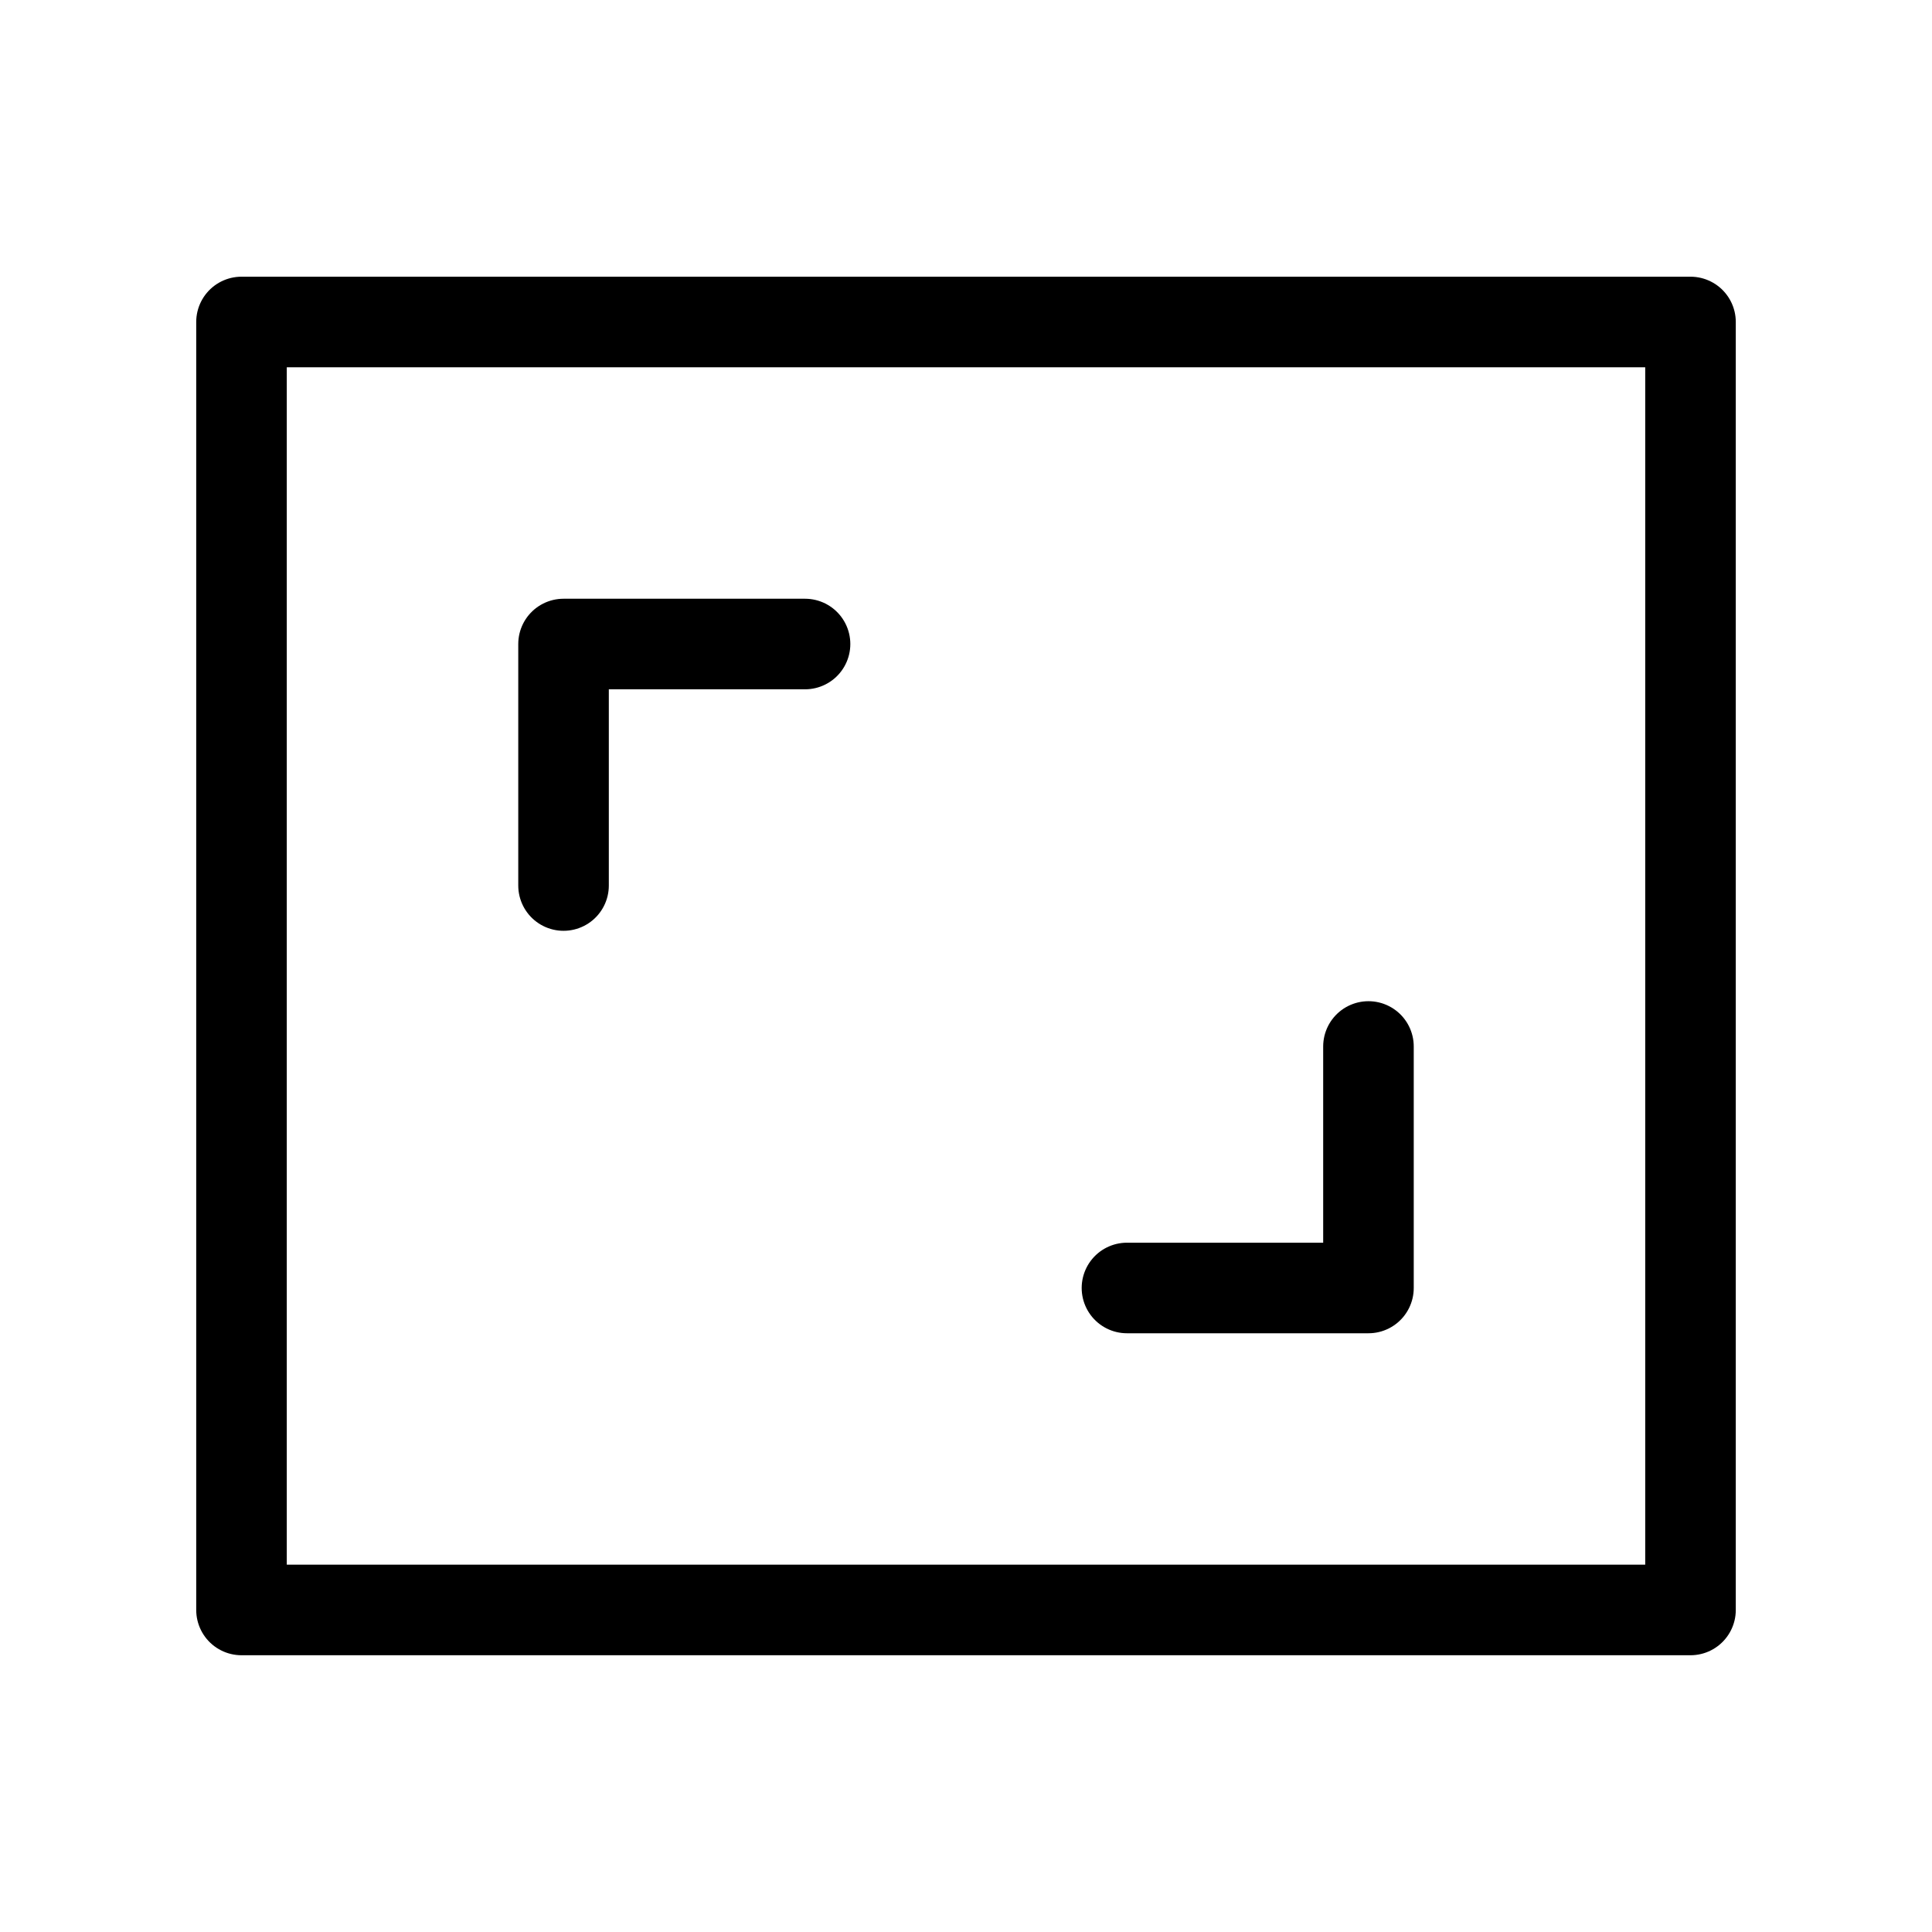 <svg width="32" height="32" viewBox="0 0 32 32" fill="none" xmlns="http://www.w3.org/2000/svg">
<rect x="4" y="5.333" width="24" height="21.333" stroke="#000" stroke-width="1.5" stroke-linecap="round" stroke-linejoin="round"/>
<path d="M18.666 21.333H22.666V17.333" stroke="#000" stroke-width="1.5" stroke-linecap="round" stroke-linejoin="round"/>
<path d="M13.334 10.667H9.334V14.667" stroke="#000" stroke-width="1.5" stroke-linecap="round" stroke-linejoin="round"/>
</svg>
